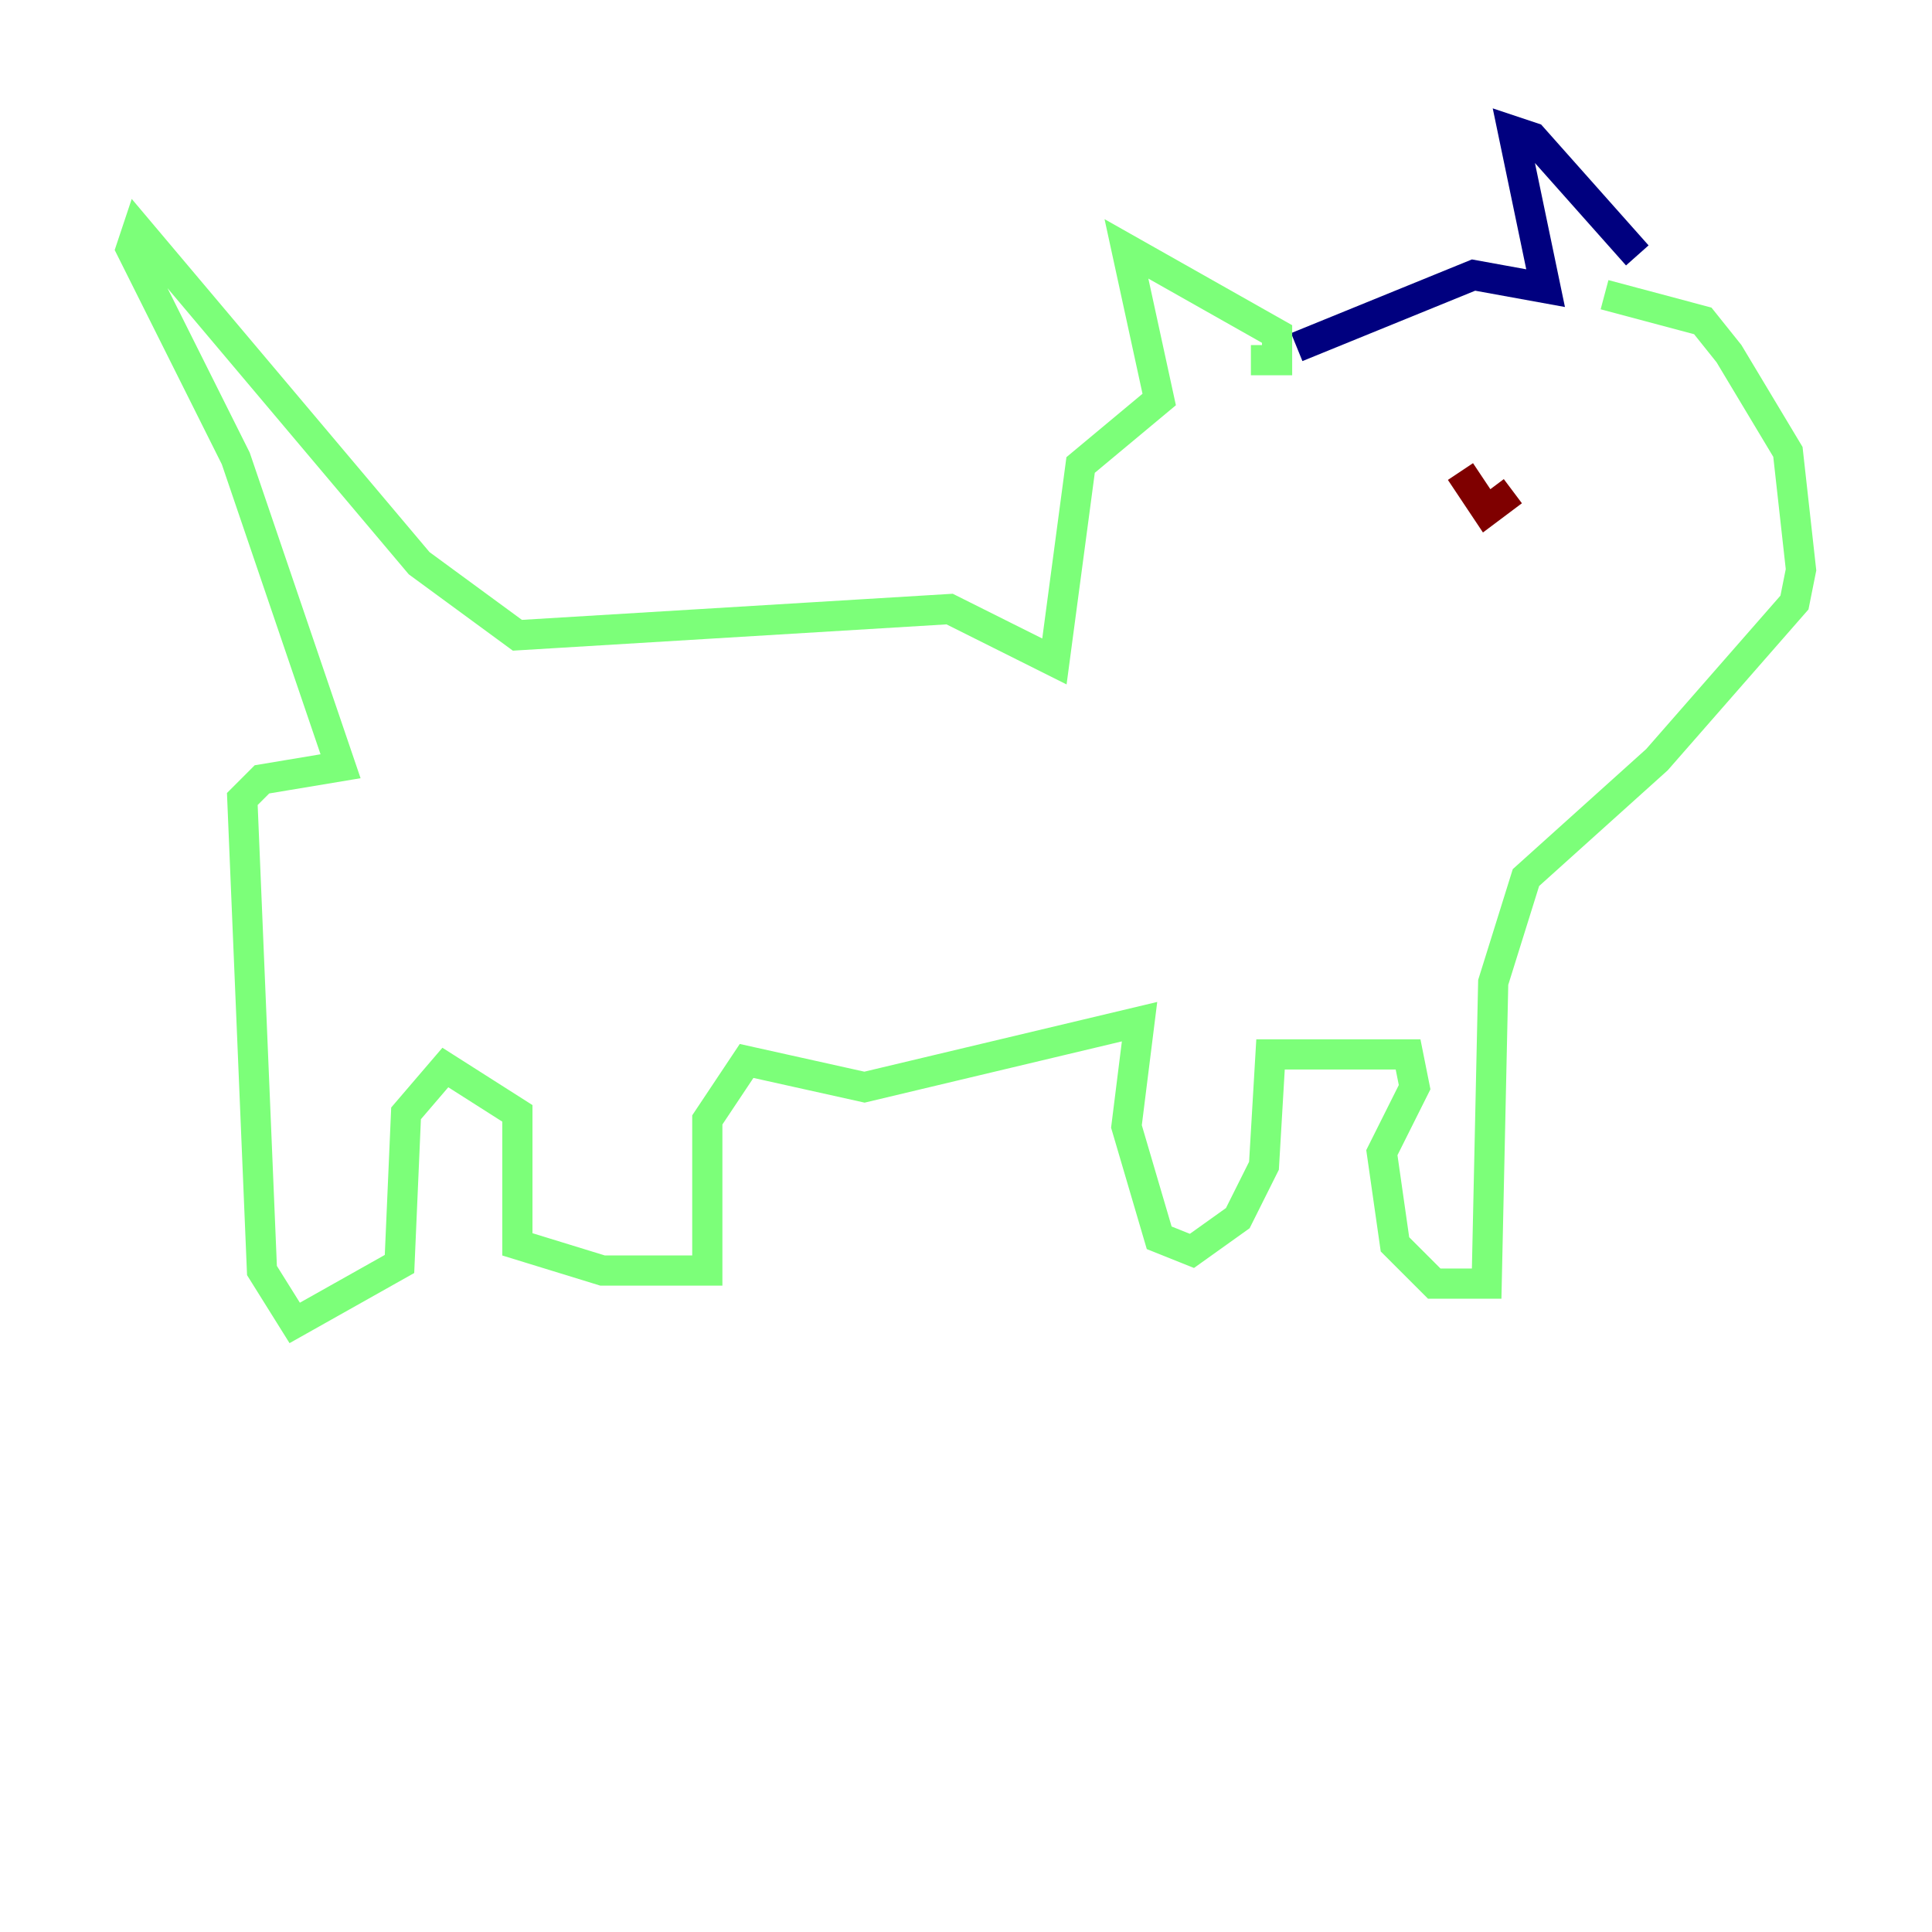 <?xml version="1.0" encoding="utf-8" ?>
<svg baseProfile="tiny" height="128" version="1.2" viewBox="0,0,128,128" width="128" xmlns="http://www.w3.org/2000/svg" xmlns:ev="http://www.w3.org/2001/xml-events" xmlns:xlink="http://www.w3.org/1999/xlink"><defs /><polyline fill="none" points="85.912,22.997 97.627,18.224 102.4,19.091 100.231,8.678 101.532,9.112 108.475,16.922" stroke="#00007f" stroke-width="2" /><polyline fill="none" points="82.875,23.864 84.61,23.864 84.61,22.129 74.63,16.488 76.8,26.468 71.593,30.807 69.858,43.824 62.915,40.352 34.278,42.088 27.77,37.315 9.112,15.186 8.678,16.488 15.62,30.373 22.563,50.766 17.356,51.634 16.054,52.936 17.356,84.176 19.525,87.647 26.468,83.742 26.902,73.763 29.505,70.725 34.278,73.763 34.278,82.441 39.919,84.176 46.861,84.176 46.861,74.197 49.464,70.291 57.275,72.027 75.498,67.688 74.63,74.63 76.8,82.007 78.969,82.875 82.007,80.705 83.742,77.234 84.176,69.858 93.288,69.858 93.722,72.027 91.552,76.366 92.42,82.441 95.024,85.044 98.495,85.044 98.929,65.085 101.098,58.142 109.776,50.332 118.888,39.919 119.322,37.749 118.454,29.939 114.549,23.43 112.814,21.261 106.305,19.525" stroke="#7cff79" stroke-width="2" /><polyline fill="none" points="96.759,31.241 98.495,33.844 100.231,32.542" stroke="#7f0000" stroke-width="2" /></svg>